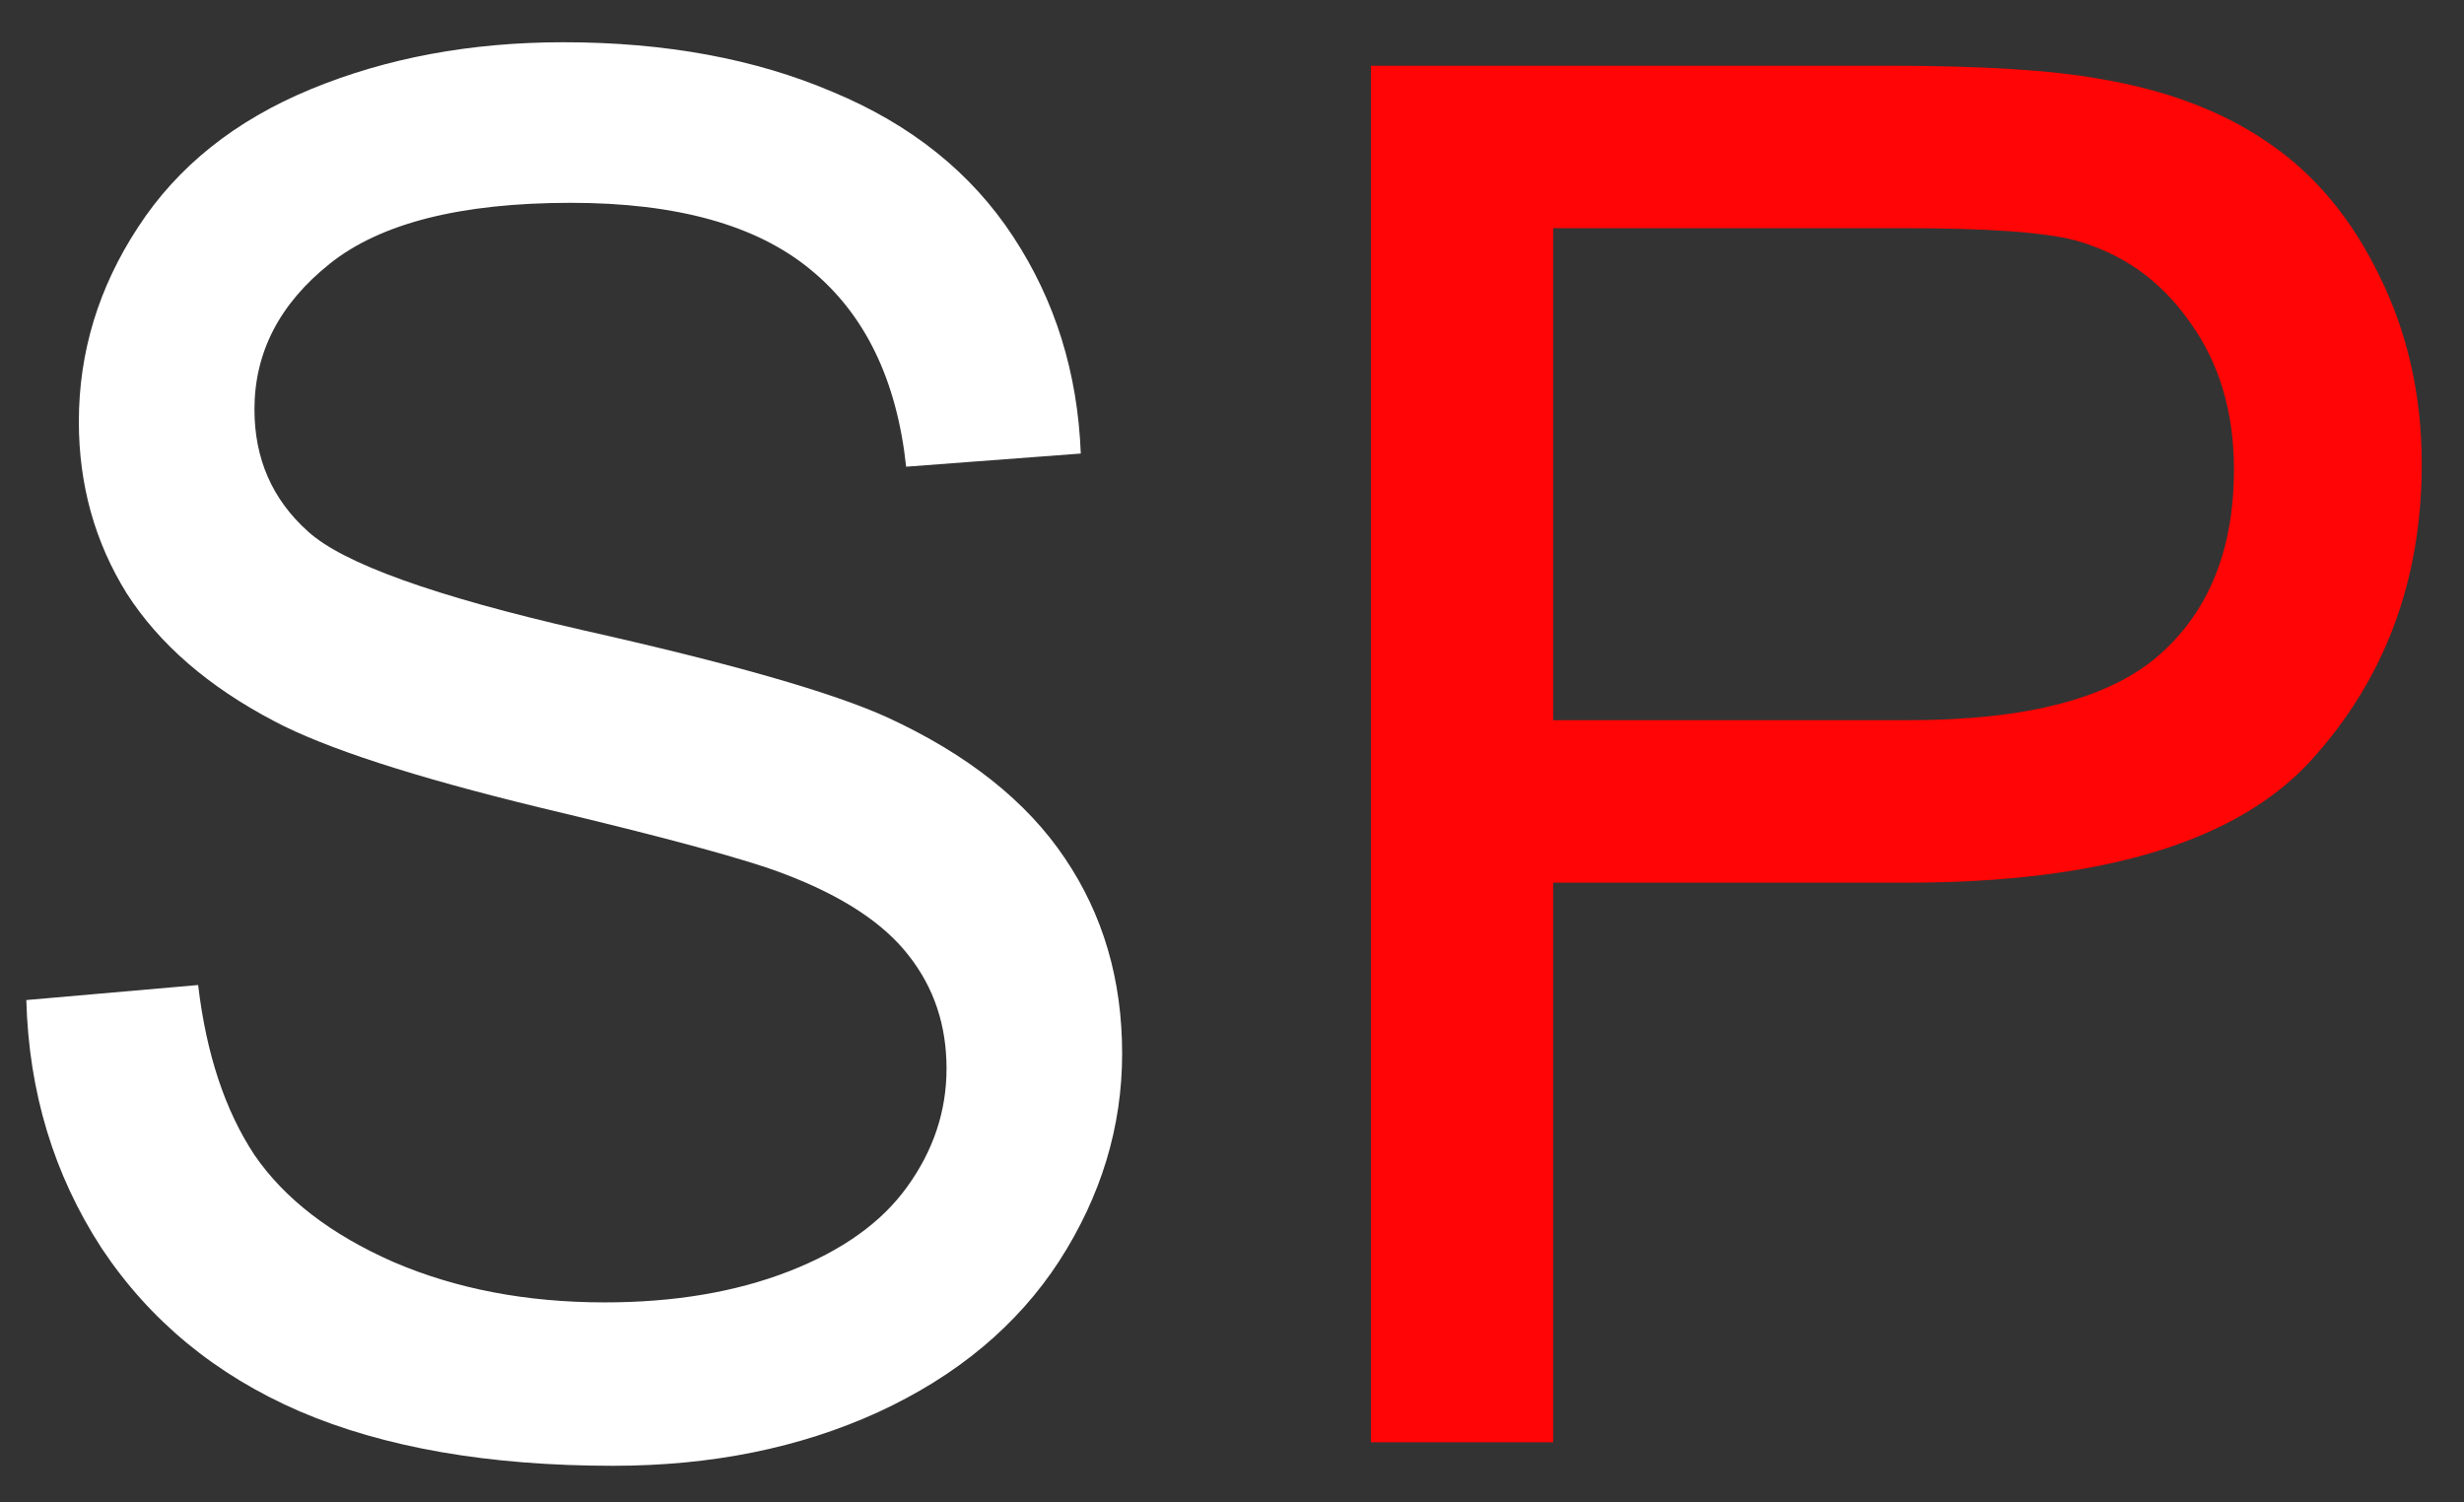 <svg width="41" height="25" viewBox="0 0 41 25" fill="none" xmlns="http://www.w3.org/2000/svg">
<rect x="0" y="0" width="41" height="25" fill="#333333" stroke="none"/>
<path d="M0.438 16.641L3.297 16.391C3.432 17.537 3.745 18.479 4.234 19.219C4.734 19.948 5.505 20.542 6.547 21C7.589 21.448 8.76 21.672 10.062 21.672C11.219 21.672 12.24 21.5 13.125 21.156C14.01 20.812 14.667 20.344 15.094 19.75C15.531 19.146 15.75 18.49 15.75 17.781C15.75 17.062 15.542 16.438 15.125 15.906C14.708 15.365 14.021 14.912 13.062 14.547C12.448 14.307 11.088 13.938 8.984 13.438C6.88 12.927 5.406 12.448 4.562 12C3.469 11.427 2.651 10.719 2.109 9.875C1.578 9.021 1.312 8.068 1.312 7.016C1.312 5.859 1.641 4.781 2.297 3.781C2.953 2.771 3.911 2.005 5.172 1.484C6.432 0.964 7.833 0.703 9.375 0.703C11.073 0.703 12.568 0.979 13.859 1.531C15.162 2.073 16.162 2.875 16.859 3.938C17.557 5 17.932 6.203 17.984 7.547L15.078 7.766C14.922 6.318 14.391 5.224 13.484 4.484C12.588 3.745 11.26 3.375 9.5 3.375C7.667 3.375 6.328 3.714 5.484 4.391C4.651 5.057 4.234 5.865 4.234 6.812C4.234 7.635 4.531 8.312 5.125 8.844C5.708 9.375 7.229 9.922 9.688 10.484C12.156 11.037 13.849 11.521 14.766 11.938C16.099 12.552 17.083 13.333 17.719 14.281C18.354 15.219 18.672 16.302 18.672 17.531C18.672 18.75 18.323 19.901 17.625 20.984C16.927 22.057 15.922 22.896 14.609 23.5C13.307 24.094 11.838 24.391 10.203 24.391C8.13 24.391 6.391 24.088 4.984 23.484C3.589 22.88 2.49 21.974 1.688 20.766C0.896 19.547 0.479 18.172 0.438 16.641Z" fill="white"/>
<path d="M22.812 24V1.094H31.453C32.974 1.094 34.135 1.167 34.938 1.312C36.062 1.5 37.005 1.859 37.766 2.391C38.526 2.911 39.135 3.646 39.594 4.594C40.062 5.542 40.297 6.583 40.297 7.719C40.297 9.667 39.677 11.318 38.438 12.672C37.198 14.016 34.958 14.688 31.719 14.688H25.844V24H22.812ZM25.844 11.984H31.766C33.724 11.984 35.115 11.62 35.938 10.891C36.76 10.162 37.172 9.135 37.172 7.812C37.172 6.854 36.927 6.036 36.438 5.359C35.958 4.672 35.323 4.219 34.531 4C34.021 3.865 33.078 3.797 31.703 3.797H25.844V11.984Z" fill="#FF0505"/>
</svg>
